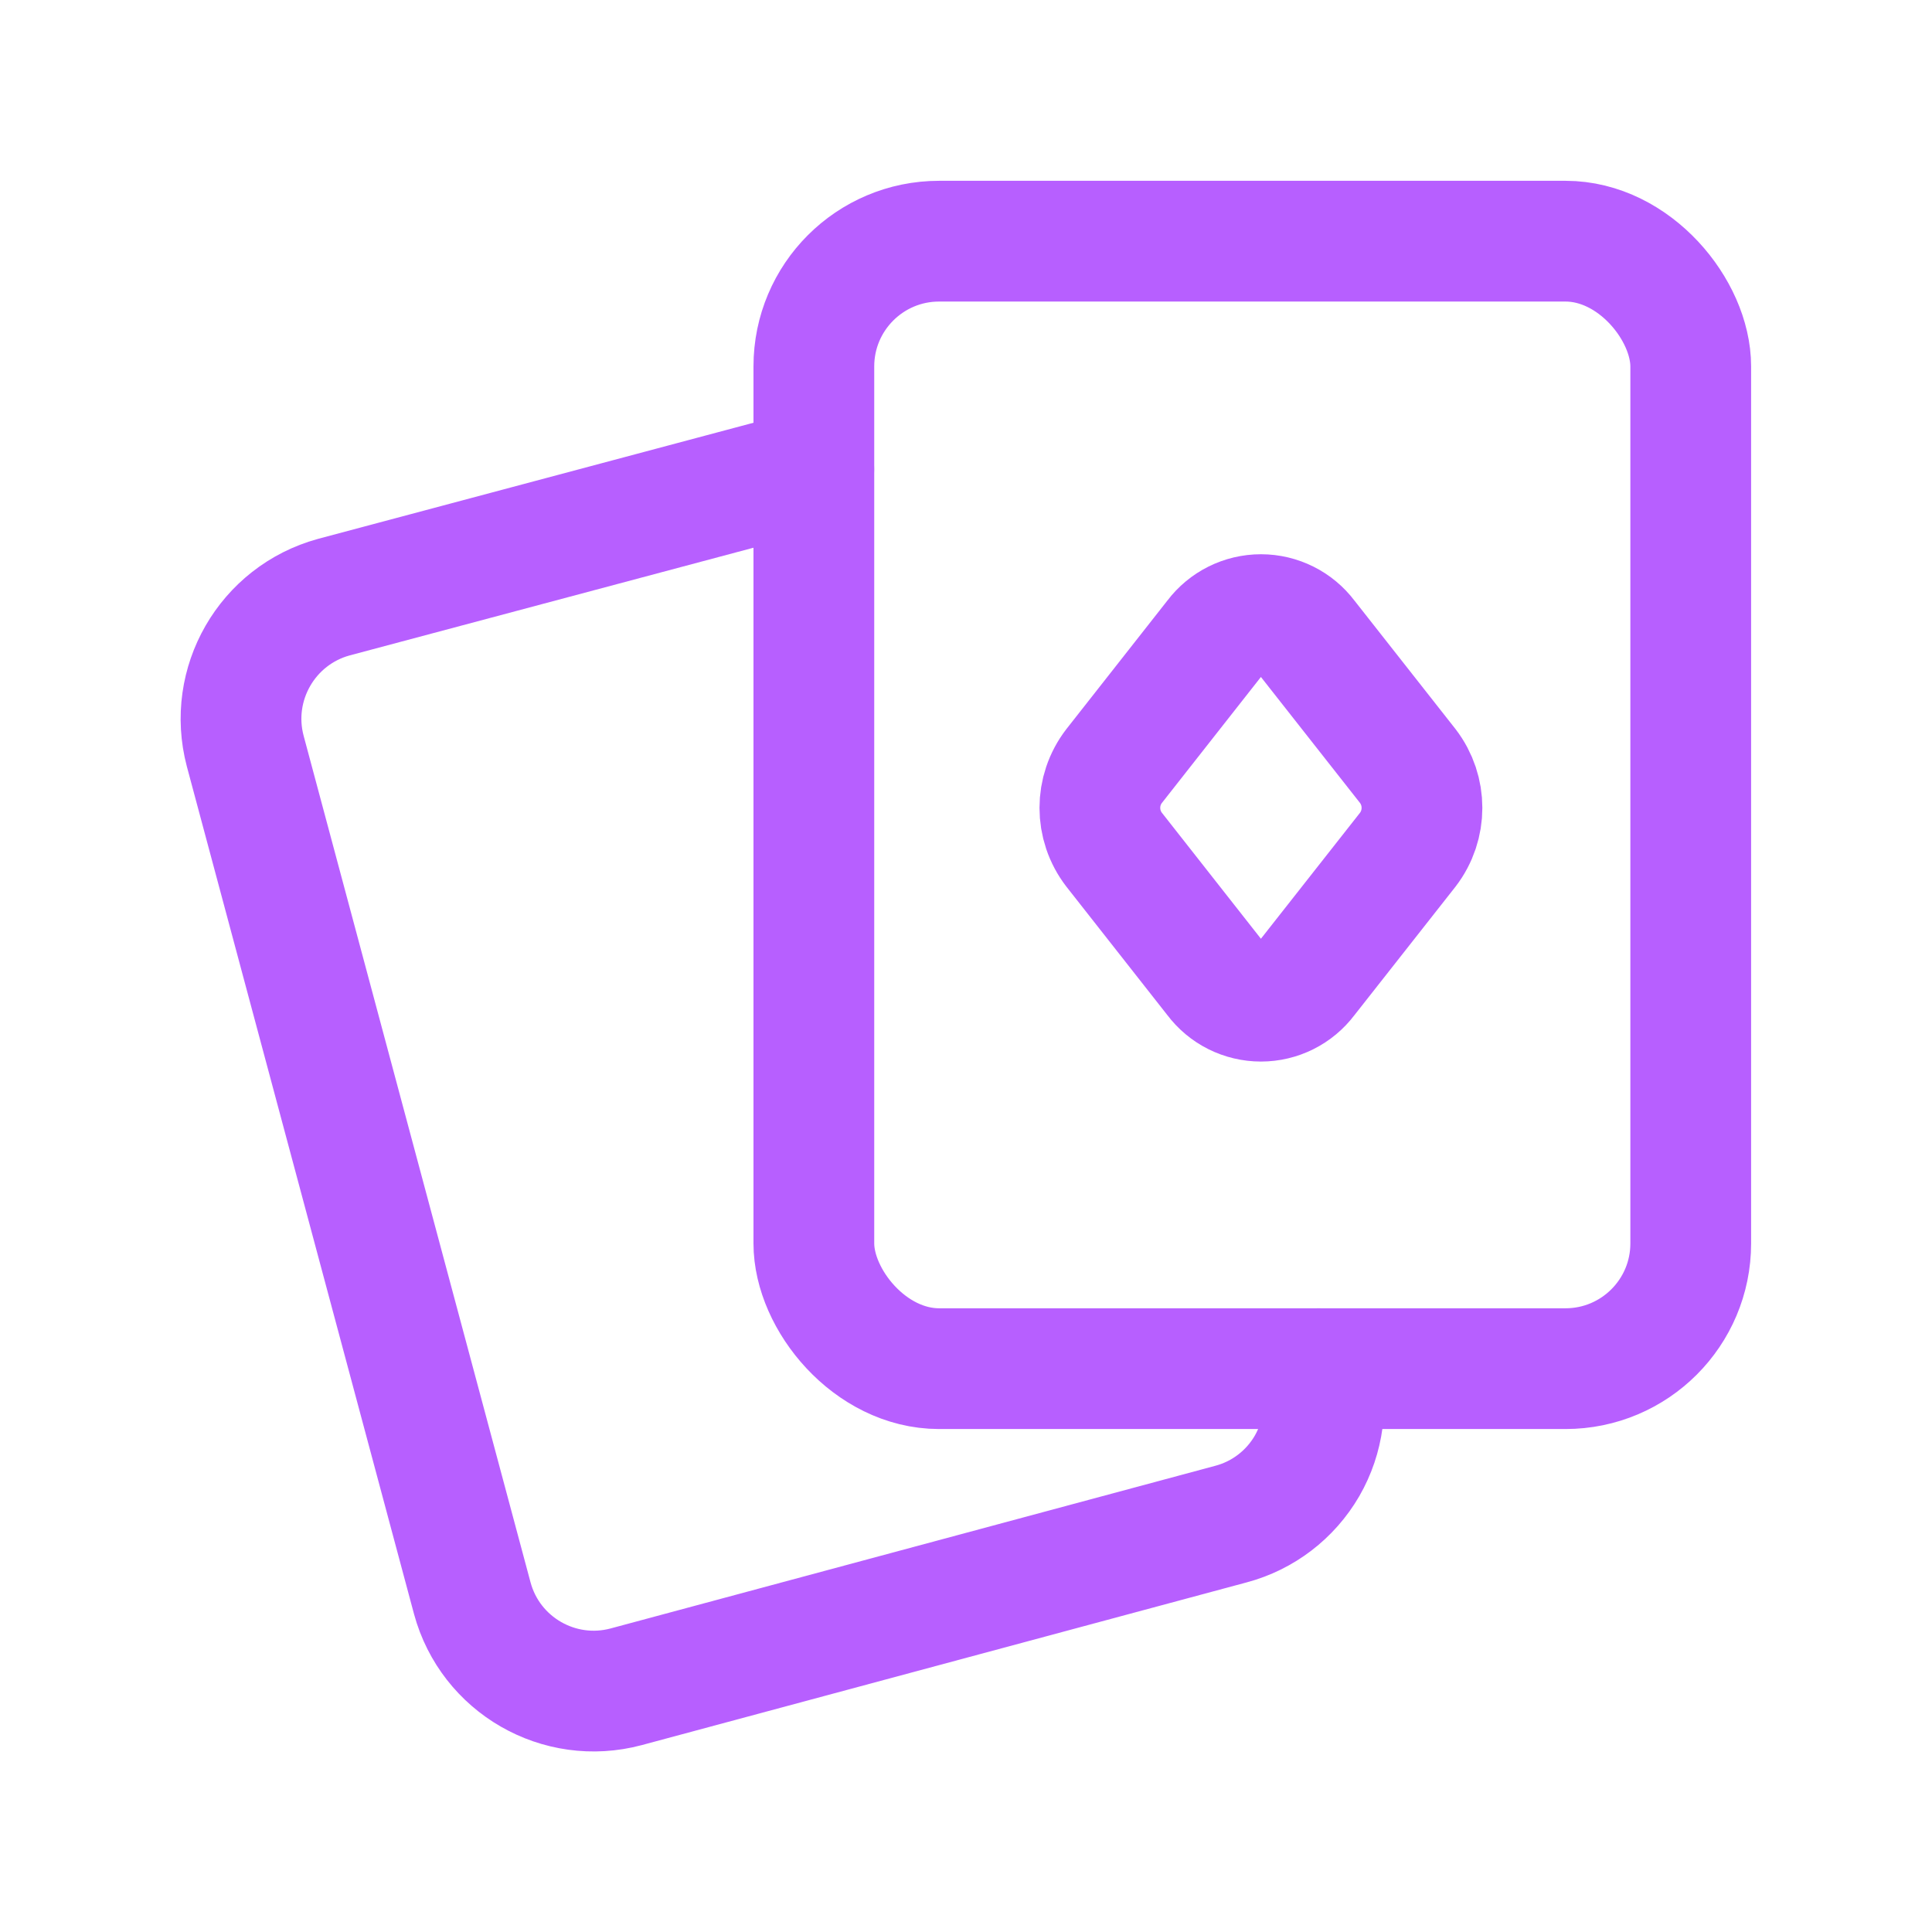 <svg width='24' height='24' viewBox='0 0 24 24' fill='none' xmlns='http://www.w3.org/2000/svg'><g clip-path='url(#clip0_459_3297)'><path d='M16.382 17.002L16.392 17.032C16.498 17.43 16.442 17.854 16.236 18.211C16.029 18.567 15.69 18.827 15.291 18.933L7.778 20.954C6.947 21.176 6.092 20.684 5.867 19.854L3.046 9.329C2.827 8.498 3.318 7.645 4.147 7.418L10.109 5.828' stroke='#B75FFF' stroke-width='1.5' stroke-linecap='round' stroke-linejoin='round'/><rect x='10.11' y='2.996' width='10.893' height='14.006' rx='1.556' stroke='#B75FFF' stroke-width='1.5' stroke-linecap='round' stroke-linejoin='round'/><path fill-rule='evenodd' clip-rule='evenodd' d='M16.231 7.918L17.488 9.516C17.723 9.822 17.723 10.249 17.488 10.555L16.231 12.153C16.097 12.332 15.887 12.437 15.664 12.437C15.44 12.437 15.23 12.332 15.096 12.153L13.84 10.555C13.604 10.249 13.604 9.822 13.84 9.516L15.096 7.918C15.23 7.74 15.44 7.635 15.664 7.635C15.887 7.635 16.097 7.74 16.231 7.918Z' stroke='#B75FFF' stroke-width='1.5' stroke-linecap='round' stroke-linejoin='round'/></g><defs><clipPath id='clip0_459_3297'><rect width='24' height='24' fill='white'/></clipPath></defs></svg>